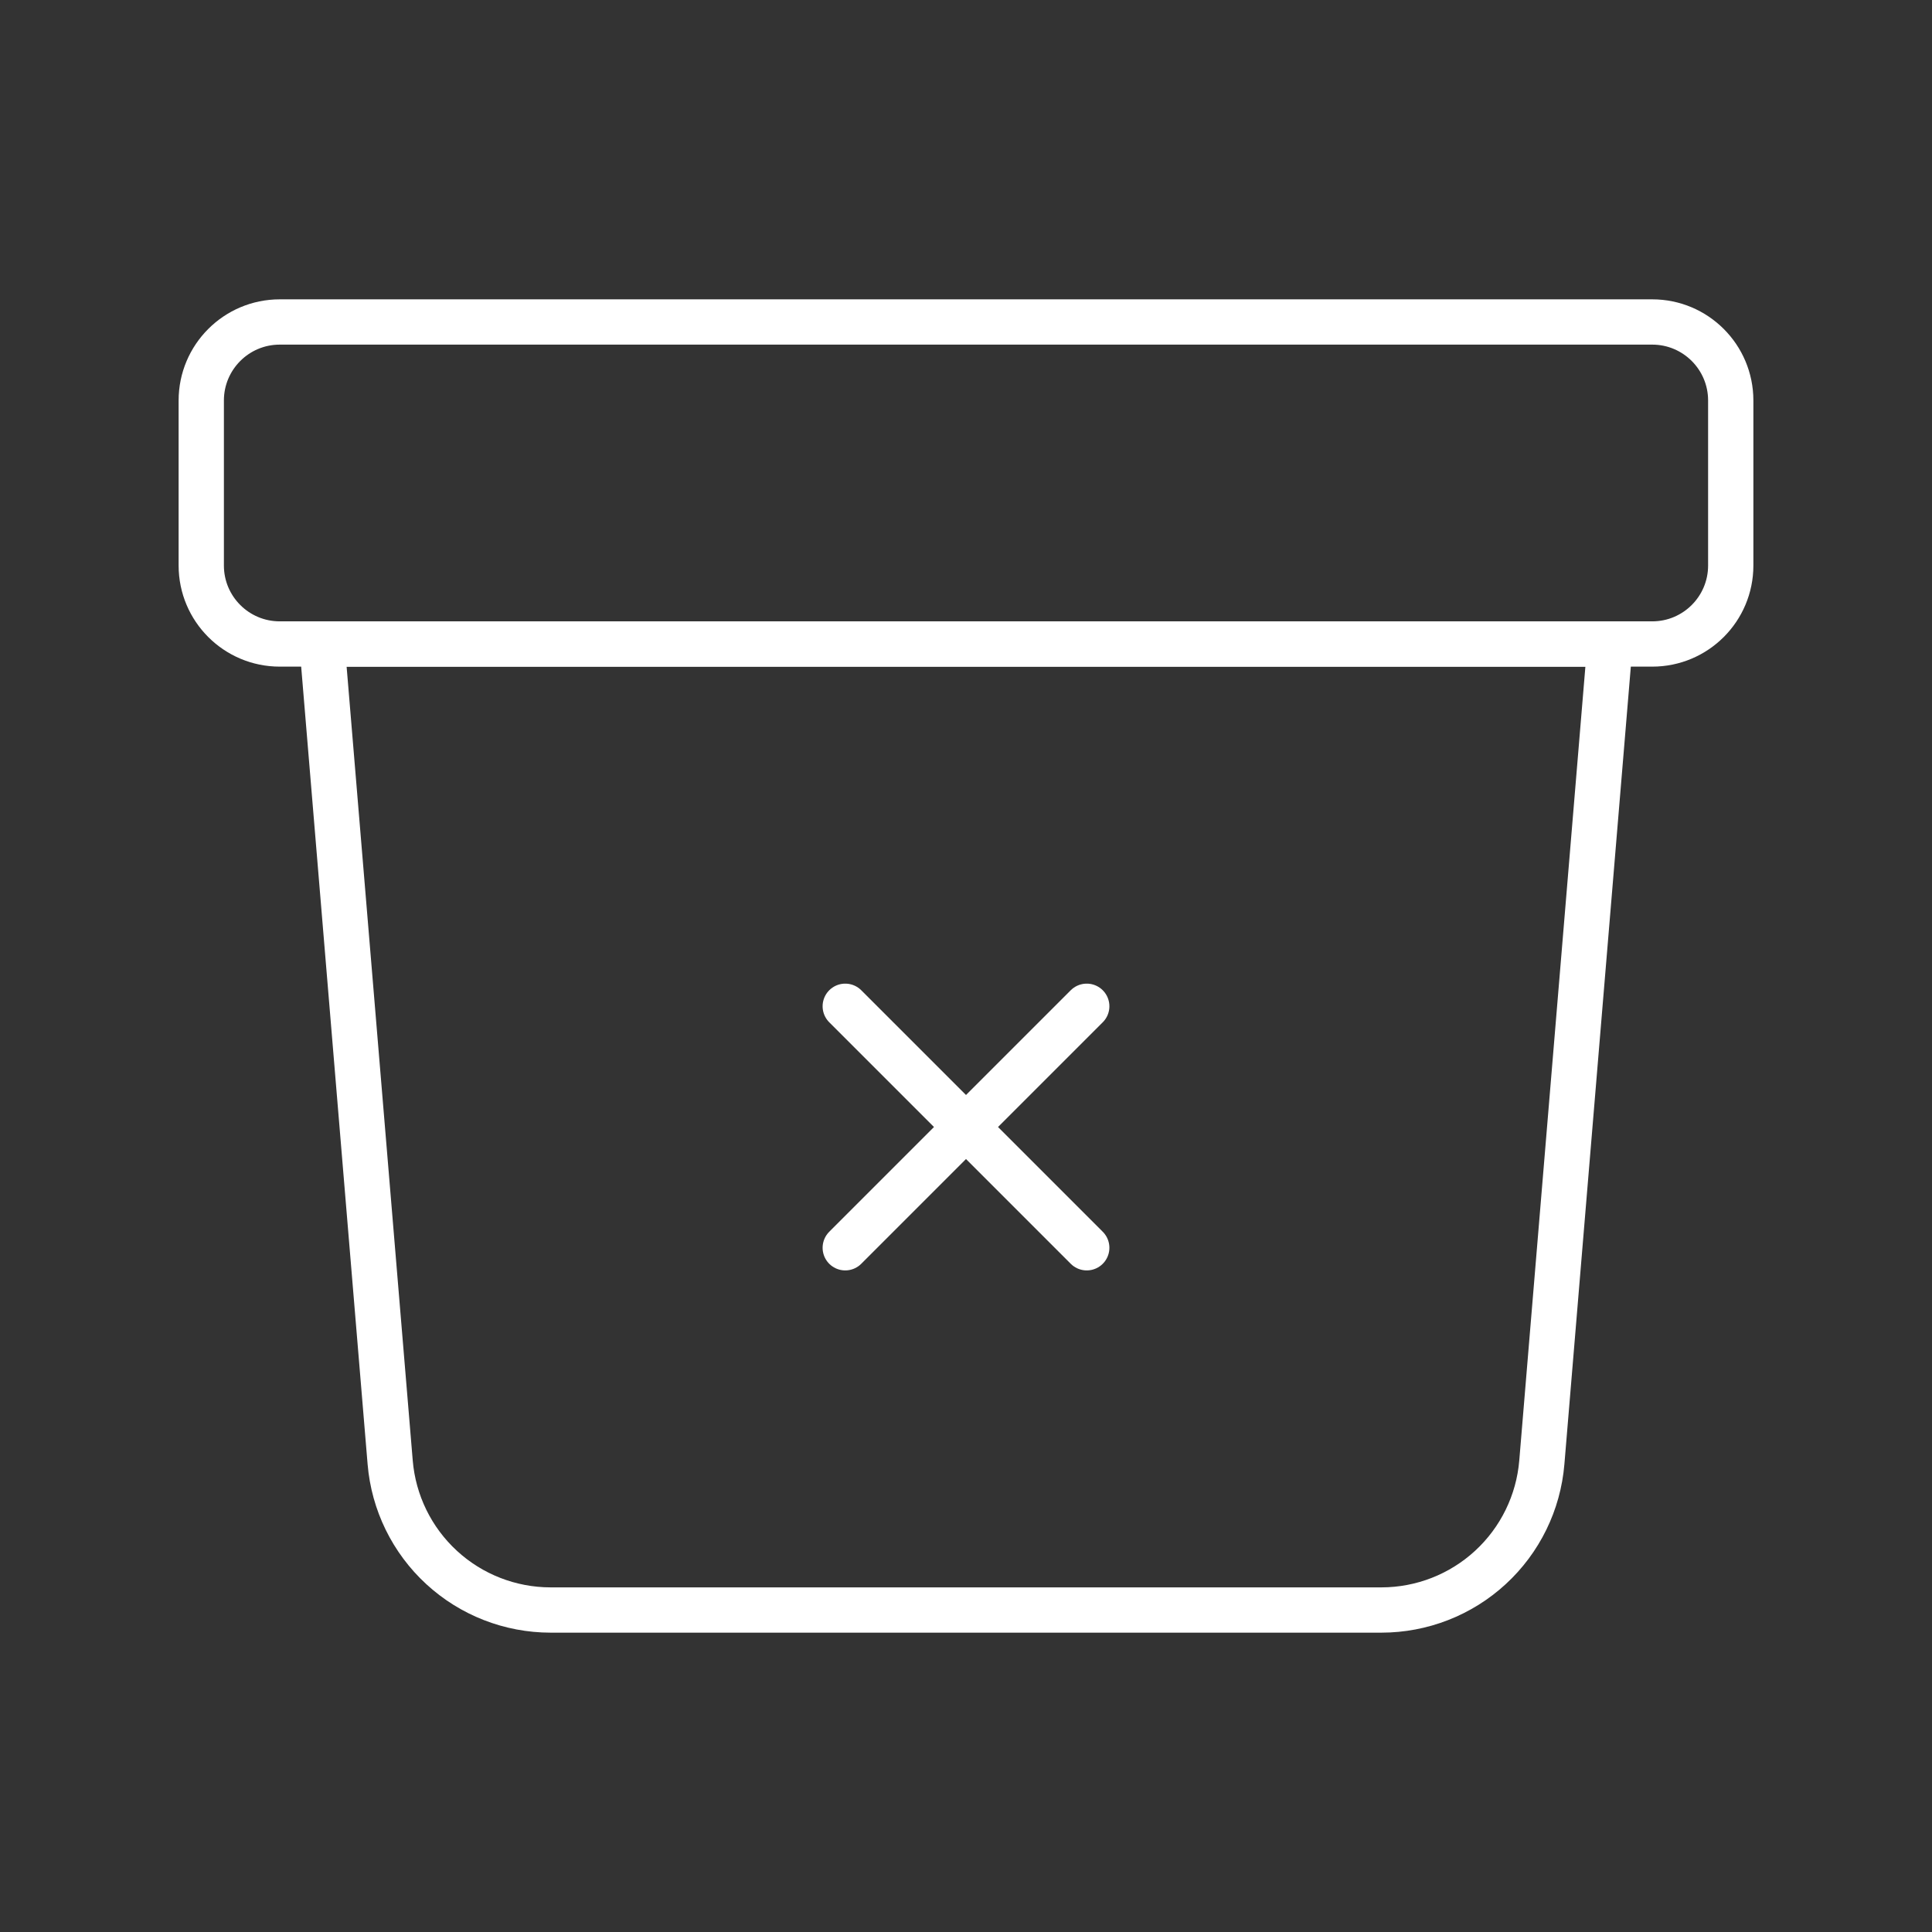 <svg width="64" height="64" viewBox="0 0 64 64" fill="none" xmlns="http://www.w3.org/2000/svg">
<rect x="0" y="0" width="64" height="64" fill="#333333" stroke="none"/>
<path d="M54.733 10.666H9.267C7.831 10.666 6.667 11.831 6.667 13.267V18.733C6.667 20.169 7.831 21.333 9.267 21.333H54.733C56.169 21.333 57.333 20.169 57.333 18.733V13.267C57.333 11.831 56.169 10.666 54.733 10.666Z" stroke="white" stroke-width="1.5" stroke-linecap="round" stroke-linejoin="round"/>
<path d="M36 33.334L28 41.334" stroke="white" stroke-width="1.5" stroke-linecap="round" stroke-linejoin="round"/>
<path d="M28 33.334L36 41.334" stroke="white" stroke-width="1.5" stroke-linecap="round" stroke-linejoin="round"/>
<path d="M45.76 53.334H18.24C16.902 53.333 15.613 52.831 14.629 51.925C13.644 51.019 13.036 49.776 12.925 48.443L10.667 21.334H53.333L51.075 48.443C50.964 49.776 50.356 51.019 49.371 51.925C48.387 52.831 47.098 53.333 45.76 53.334V53.334Z" stroke="white" stroke-width="1.5" stroke-linecap="round" stroke-linejoin="round"/>
</svg>
